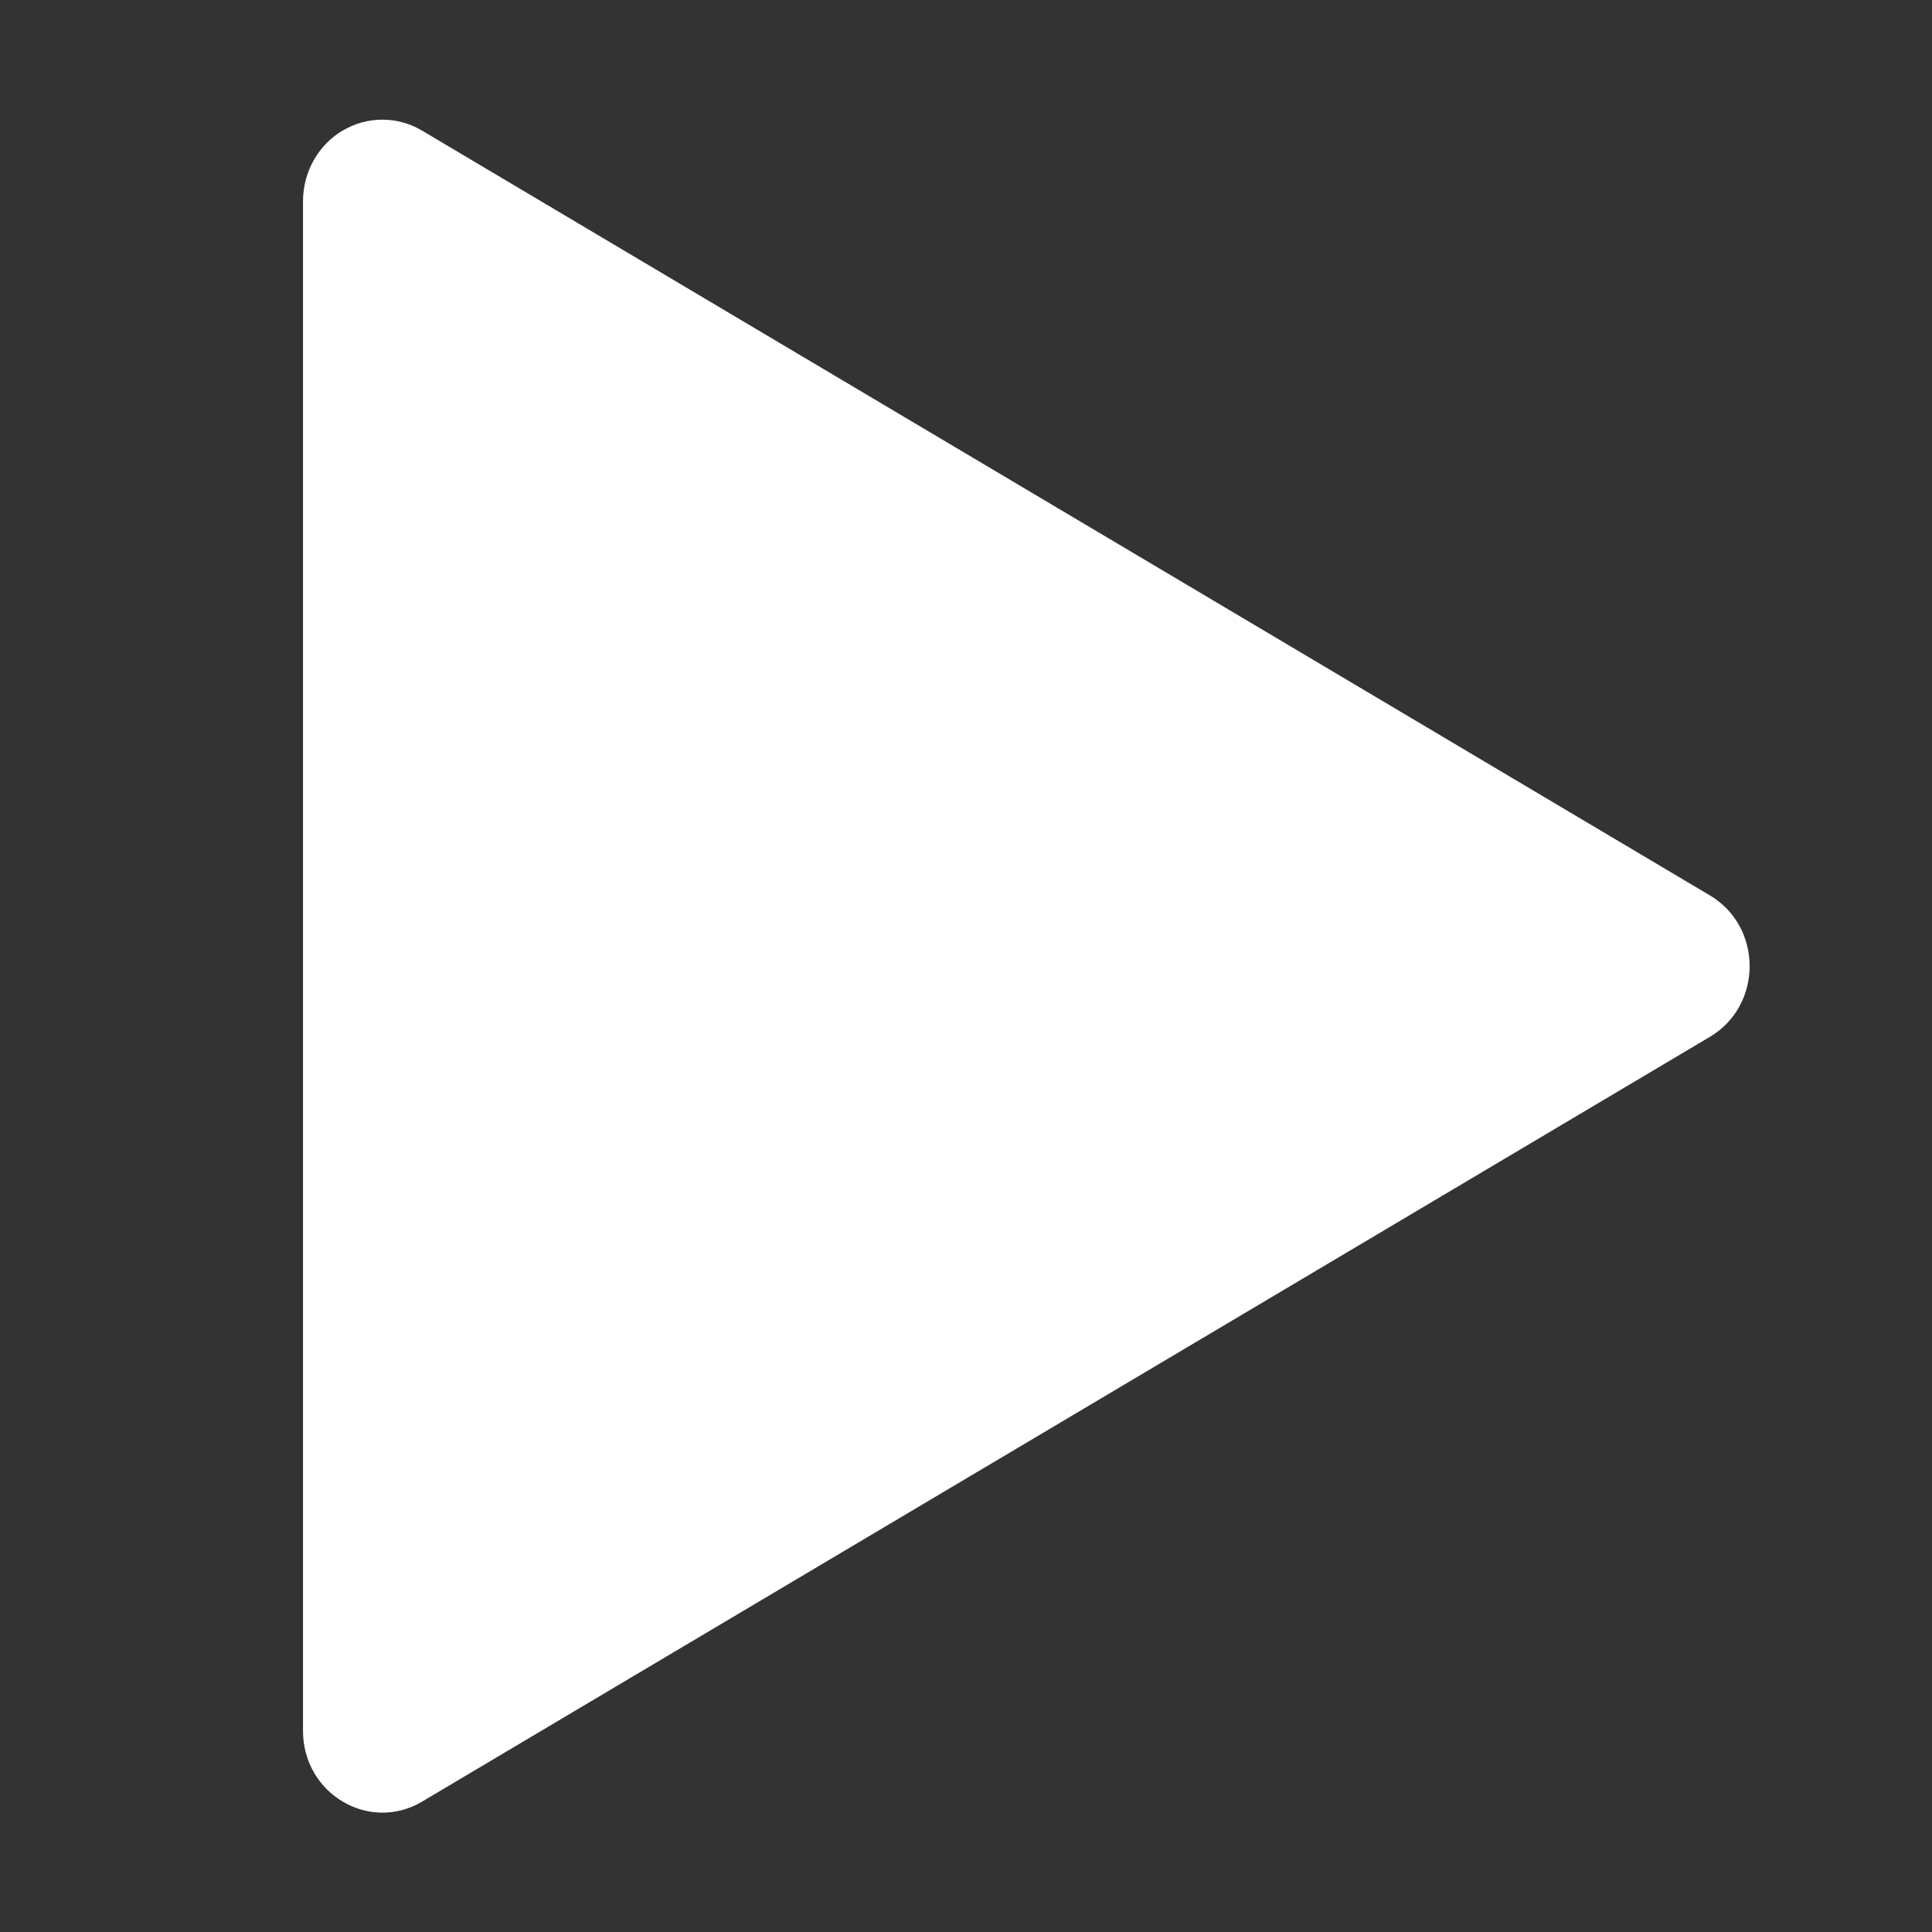 <?xml version="1.0" encoding="UTF-8"?>
<!-- Created with Inkscape (http://www.inkscape.org/) -->
<svg width="48" height="48" version="1.1" viewBox="0 0 48 48" xmlns="http://www.w3.org/2000/svg"><rect x="0" y="0" width="48" height="48" fill="#333333" stroke="none"/><path transform="matrix(1.503 0 0 1.546 -1.191 4.637)" d="m6.457-0.902c-0.406 0.234-0.656 0.668-0.656 1.137v24.582c3.799e-4 1.009 1.092 1.64 1.967 1.137l21.289-12.291c0.876-0.505 0.876-1.768 0-2.273l-21.289-12.291c-0.406-0.234-0.905-0.234-1.31 0z" color="#000000" fill="#fff" stroke-linecap="round" stroke-linejoin="round" style="-inkscape-stroke:none"/></svg>
